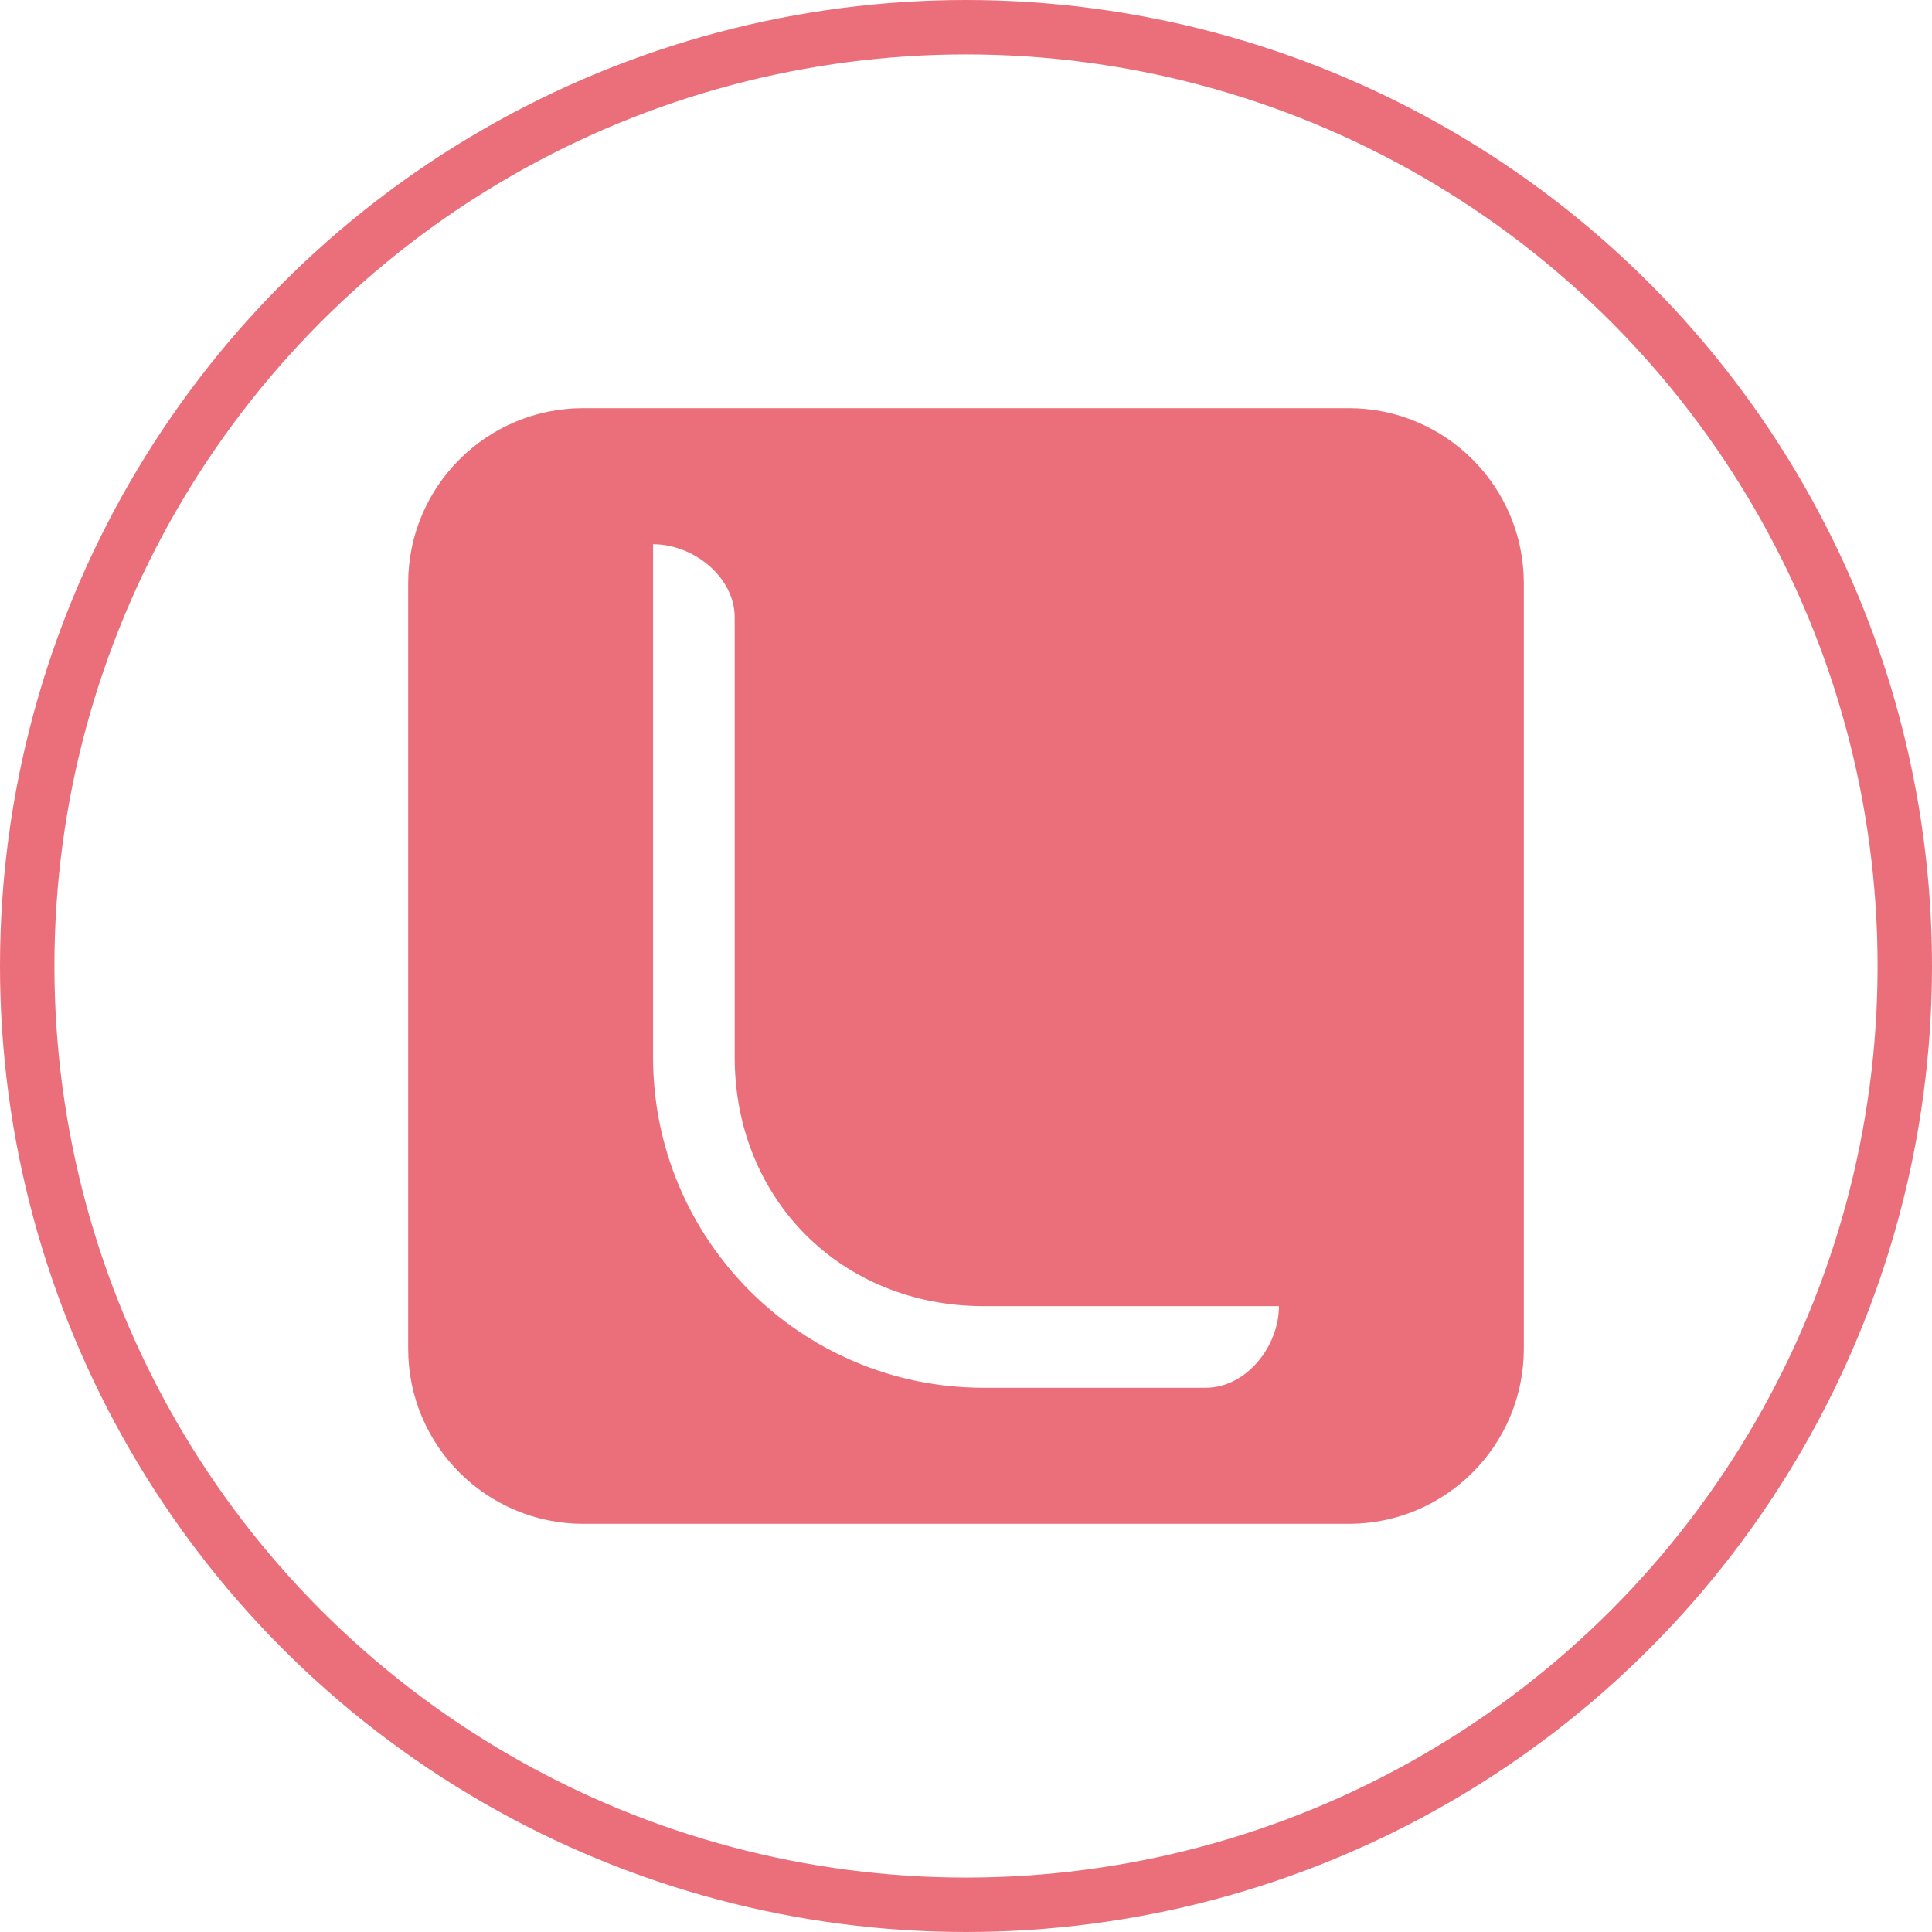<?xml version="1.0" encoding="UTF-8" standalone="no"?>
<svg width="71px" height="71px" viewBox="0 0 71 71" version="1.1" xmlns="http://www.w3.org/2000/svg" xmlns:xlink="http://www.w3.org/1999/xlink">
    <!-- Generator: Sketch 50.2 (55047) - http://www.bohemiancoding.com/sketch -->
    <title>ServicesIcons/Icon-7</title>
    <desc>Created with Sketch.</desc>
    <defs></defs>
    <g id="ServicesIcons/Icon-7" stroke="none" stroke-width="1" fill="none" fill-rule="evenodd">
        <g id="7" stroke="#EB6F7A" stroke-width="2">
            <circle id="Oval-Copy" cx="35.5" cy="35.5" r="34.5"></circle>
        </g>
        <path d="M44.308,51 L36.144,51 C29.437,51 24,45.563 24,38.855 L24,20 C25.487,20 27,21.206 27,22.692 L27,38.855 C27,44.076 30.924,48 36.144,48 L47,48 C47,49.487 45.795,51 44.308,51 M49.565,15 L21.434,15 C17.881,15 15,17.881 15,21.435 L15,49.565 C15,53.119 17.881,56 21.434,56 L49.565,56 C53.119,56 56,53.119 56,49.565 L56,21.435 C56,17.881 53.119,15 49.565,15" id="Fill-1" fill="#EB6F7A"></path>
    </g>
</svg>